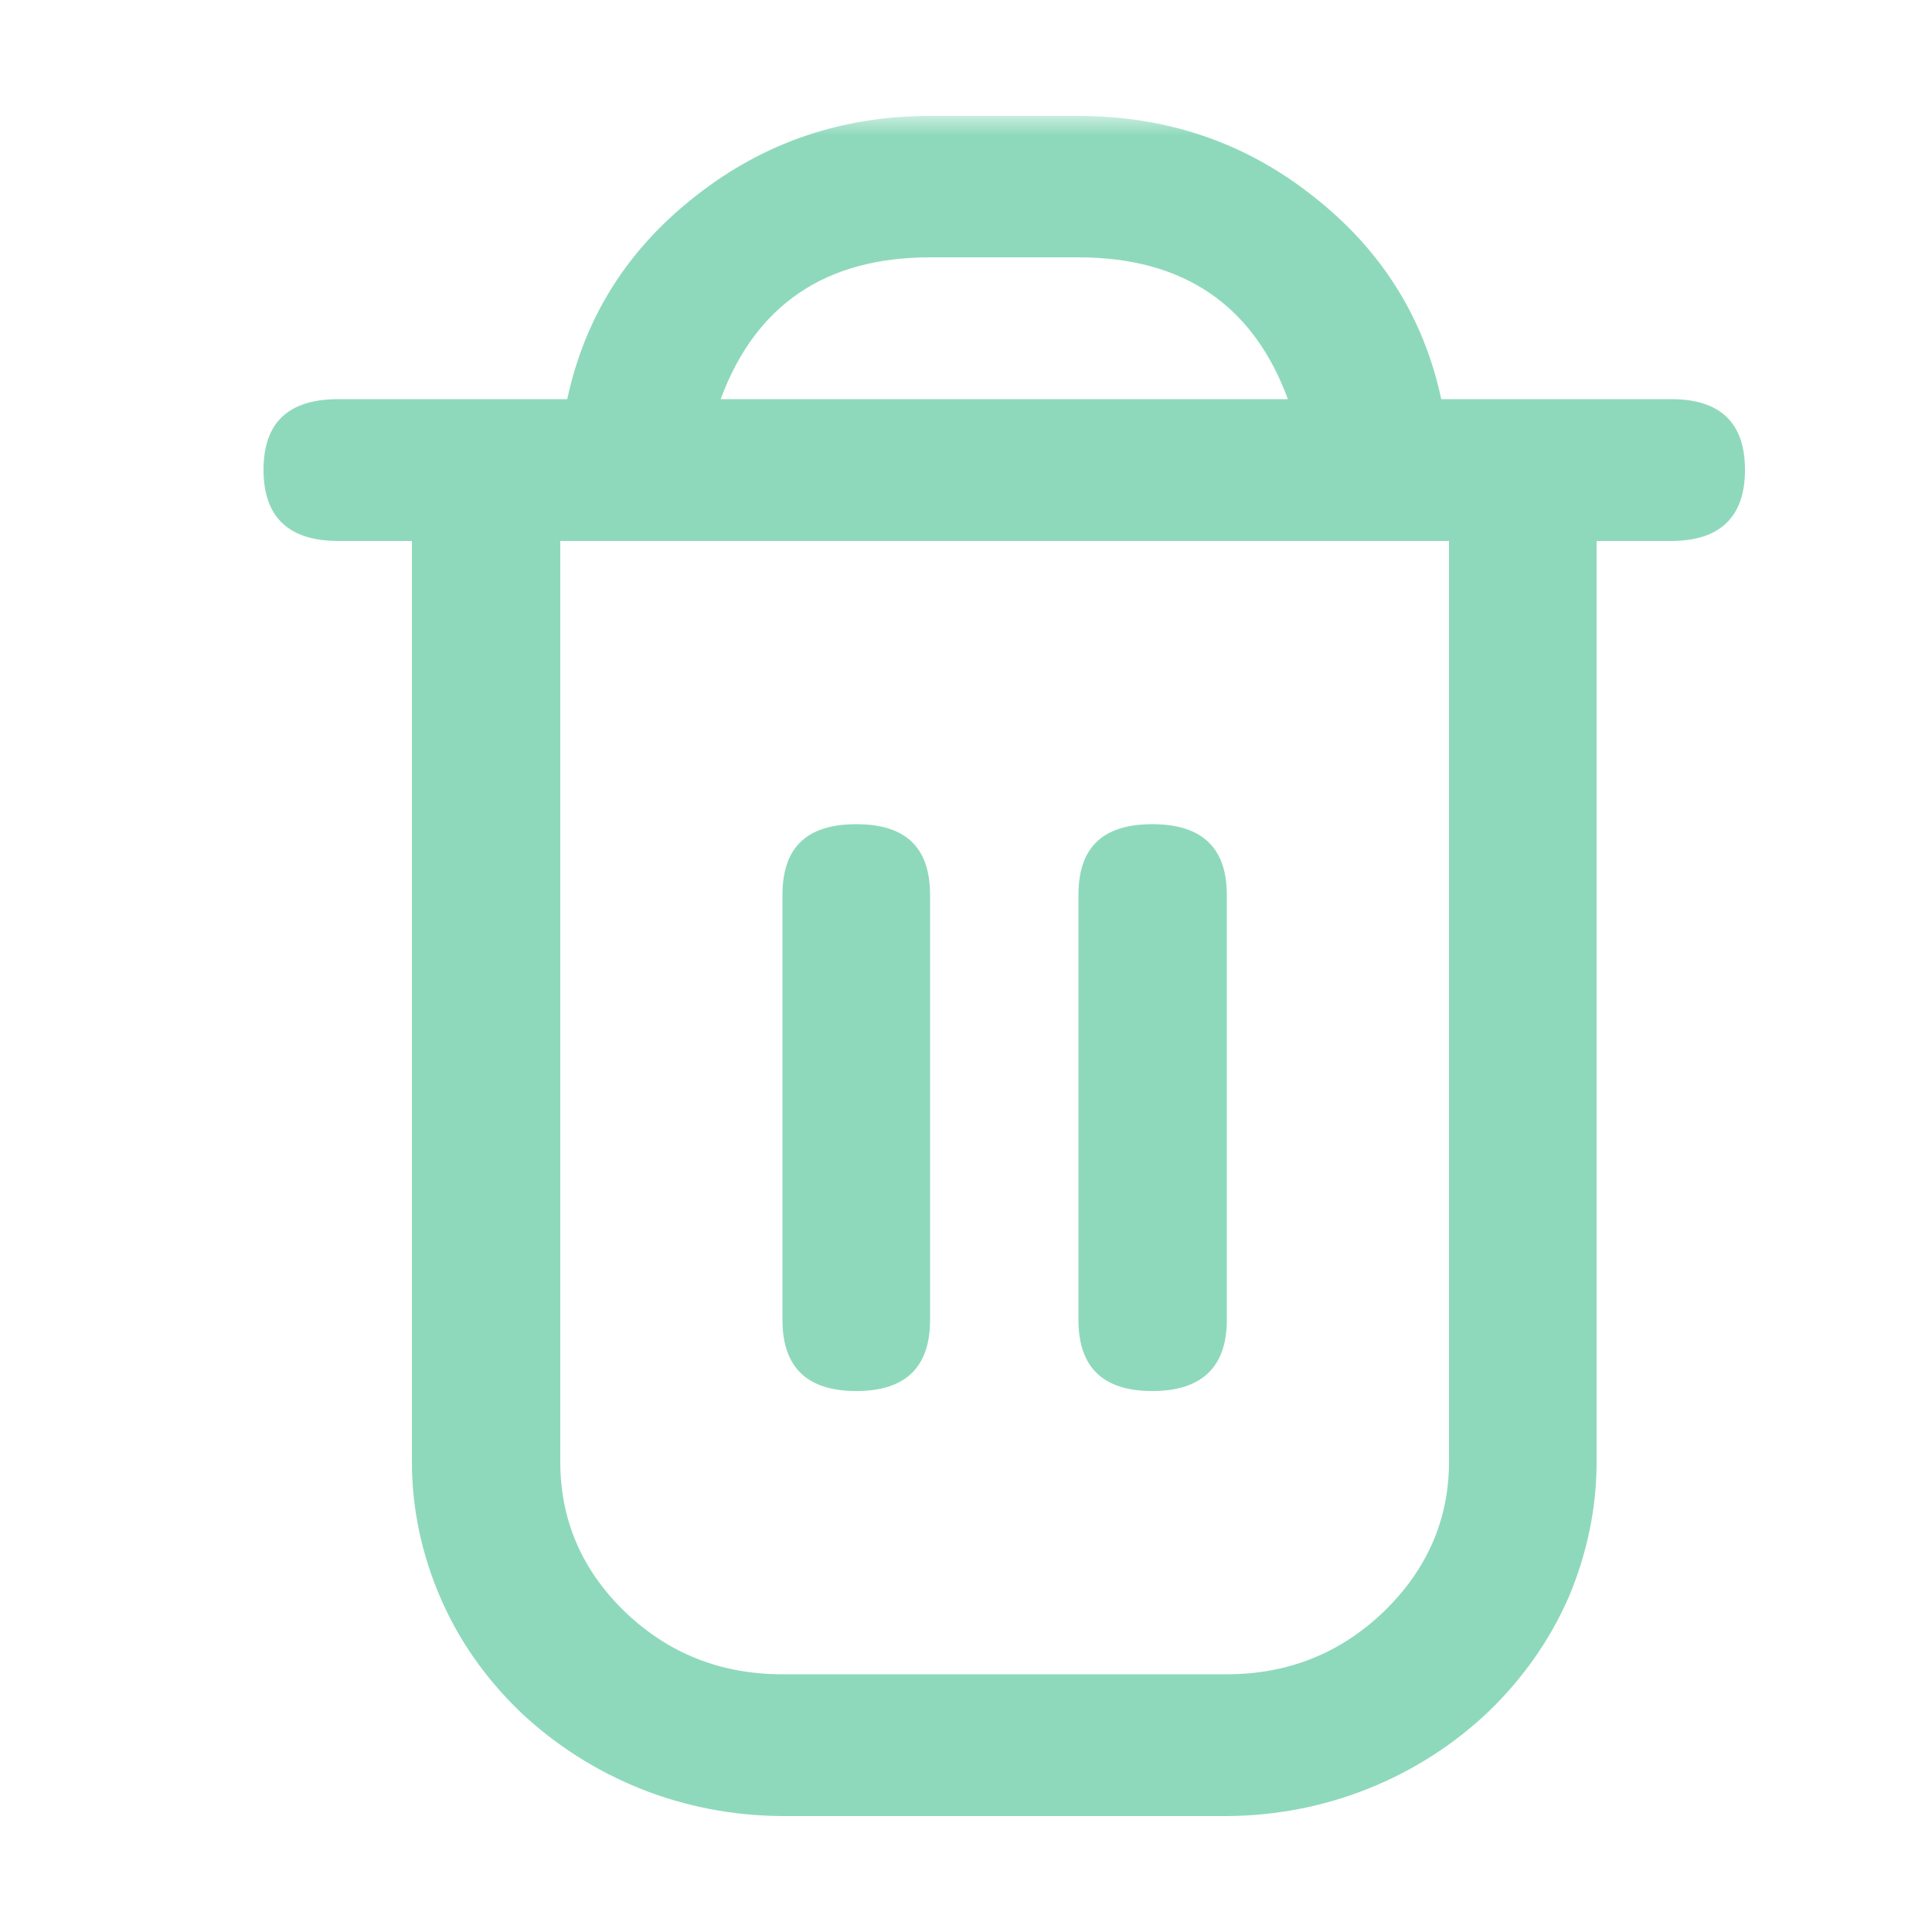 <svg width="50" height="50" viewBox="0 0 50 50" fill="none" xmlns="http://www.w3.org/2000/svg" xmlns:xlink="http://www.w3.org/1999/xlink">
	<rect x="0" y="0" width="50" height="50" fill="#333333" stroke="none"/>
	<desc>
			Created with Pixso.
	</desc>
	<defs>
		<clipPath id="clip6_34">
			<rect id="trash" width="50" height="50" fill="white" fill-opacity="0"/>
		</clipPath>
	</defs>
	<g clip-path="url(#clip6_34)">
		<rect id="trash" width="50" height="50" fill="#FFFFFF" fill-opacity="1"/>
		<mask id="mask6_38" mask-type="alpha" maskUnits="userSpaceOnUse" x="3" y="3" width="50" height="50">
			<rect id="trash" x="3" y="3" width="50" height="50" fill="#000000" fill-opacity="1"/>
		</mask>
		<g mask="url(#mask6_38)">
			<path id="path" d="M43.25 10.33L37.3 10.33C36.84 8.19 35.73 6.44 33.96 5.06C32.21 3.68 30.18 3 27.91 3L24.07 3C21.8 3 19.78 3.68 18.02 5.06C16.25 6.44 15.14 8.19 14.68 10.33L8.75 10.33C7.47 10.33 6.82 10.93 6.82 12.16C6.82 13.38 7.47 14 8.75 14L10.66 14L10.66 37.83C10.66 39.04 10.91 40.21 11.39 41.33C11.87 42.45 12.57 43.44 13.46 44.3C14.37 45.16 15.41 45.82 16.57 46.29C17.75 46.76 18.97 46.99 20.25 47L31.75 47C33.01 46.99 34.23 46.76 35.41 46.29C36.58 45.82 37.61 45.16 38.52 44.3C39.41 43.44 40.11 42.45 40.6 41.33C41.07 40.21 41.32 39.04 41.32 37.83L41.32 14L43.25 14C44.51 14 45.16 13.38 45.16 12.16C45.16 10.93 44.51 10.33 43.25 10.33ZM24.07 6.66L27.91 6.66C30.61 6.66 32.43 7.88 33.33 10.33L18.65 10.33C19.56 7.88 21.37 6.66 24.07 6.66ZM37.5 37.83C37.5 39.34 36.92 40.64 35.8 41.72C34.68 42.79 33.33 43.33 31.75 43.33L20.25 43.33C18.65 43.33 17.3 42.79 16.18 41.72C15.06 40.64 14.5 39.34 14.5 37.83L14.5 14L37.5 14L37.5 37.83Z" fill="#8ED9BC" fill-opacity="1" fill-rule="nonzero"/>
			<path id="path" d="M22.16 36C23.44 36 24.07 35.38 24.07 34.16L24.07 23.16C24.07 21.93 23.44 21.33 22.16 21.33C20.88 21.33 20.25 21.93 20.25 23.16L20.25 34.16C20.25 35.38 20.88 36 22.16 36Z" fill="#8ED9BC" fill-opacity="1" fill-rule="nonzero"/>
			<path id="path" d="M29.82 36C31.1 36 31.75 35.38 31.75 34.16L31.75 23.16C31.75 21.93 31.1 21.33 29.82 21.33C28.54 21.33 27.91 21.93 27.91 23.16L27.91 34.16C27.91 35.38 28.54 36 29.82 36Z" fill="#8ED9BC" fill-opacity="1" fill-rule="nonzero"/>
		</g>
	</g>
</svg>
